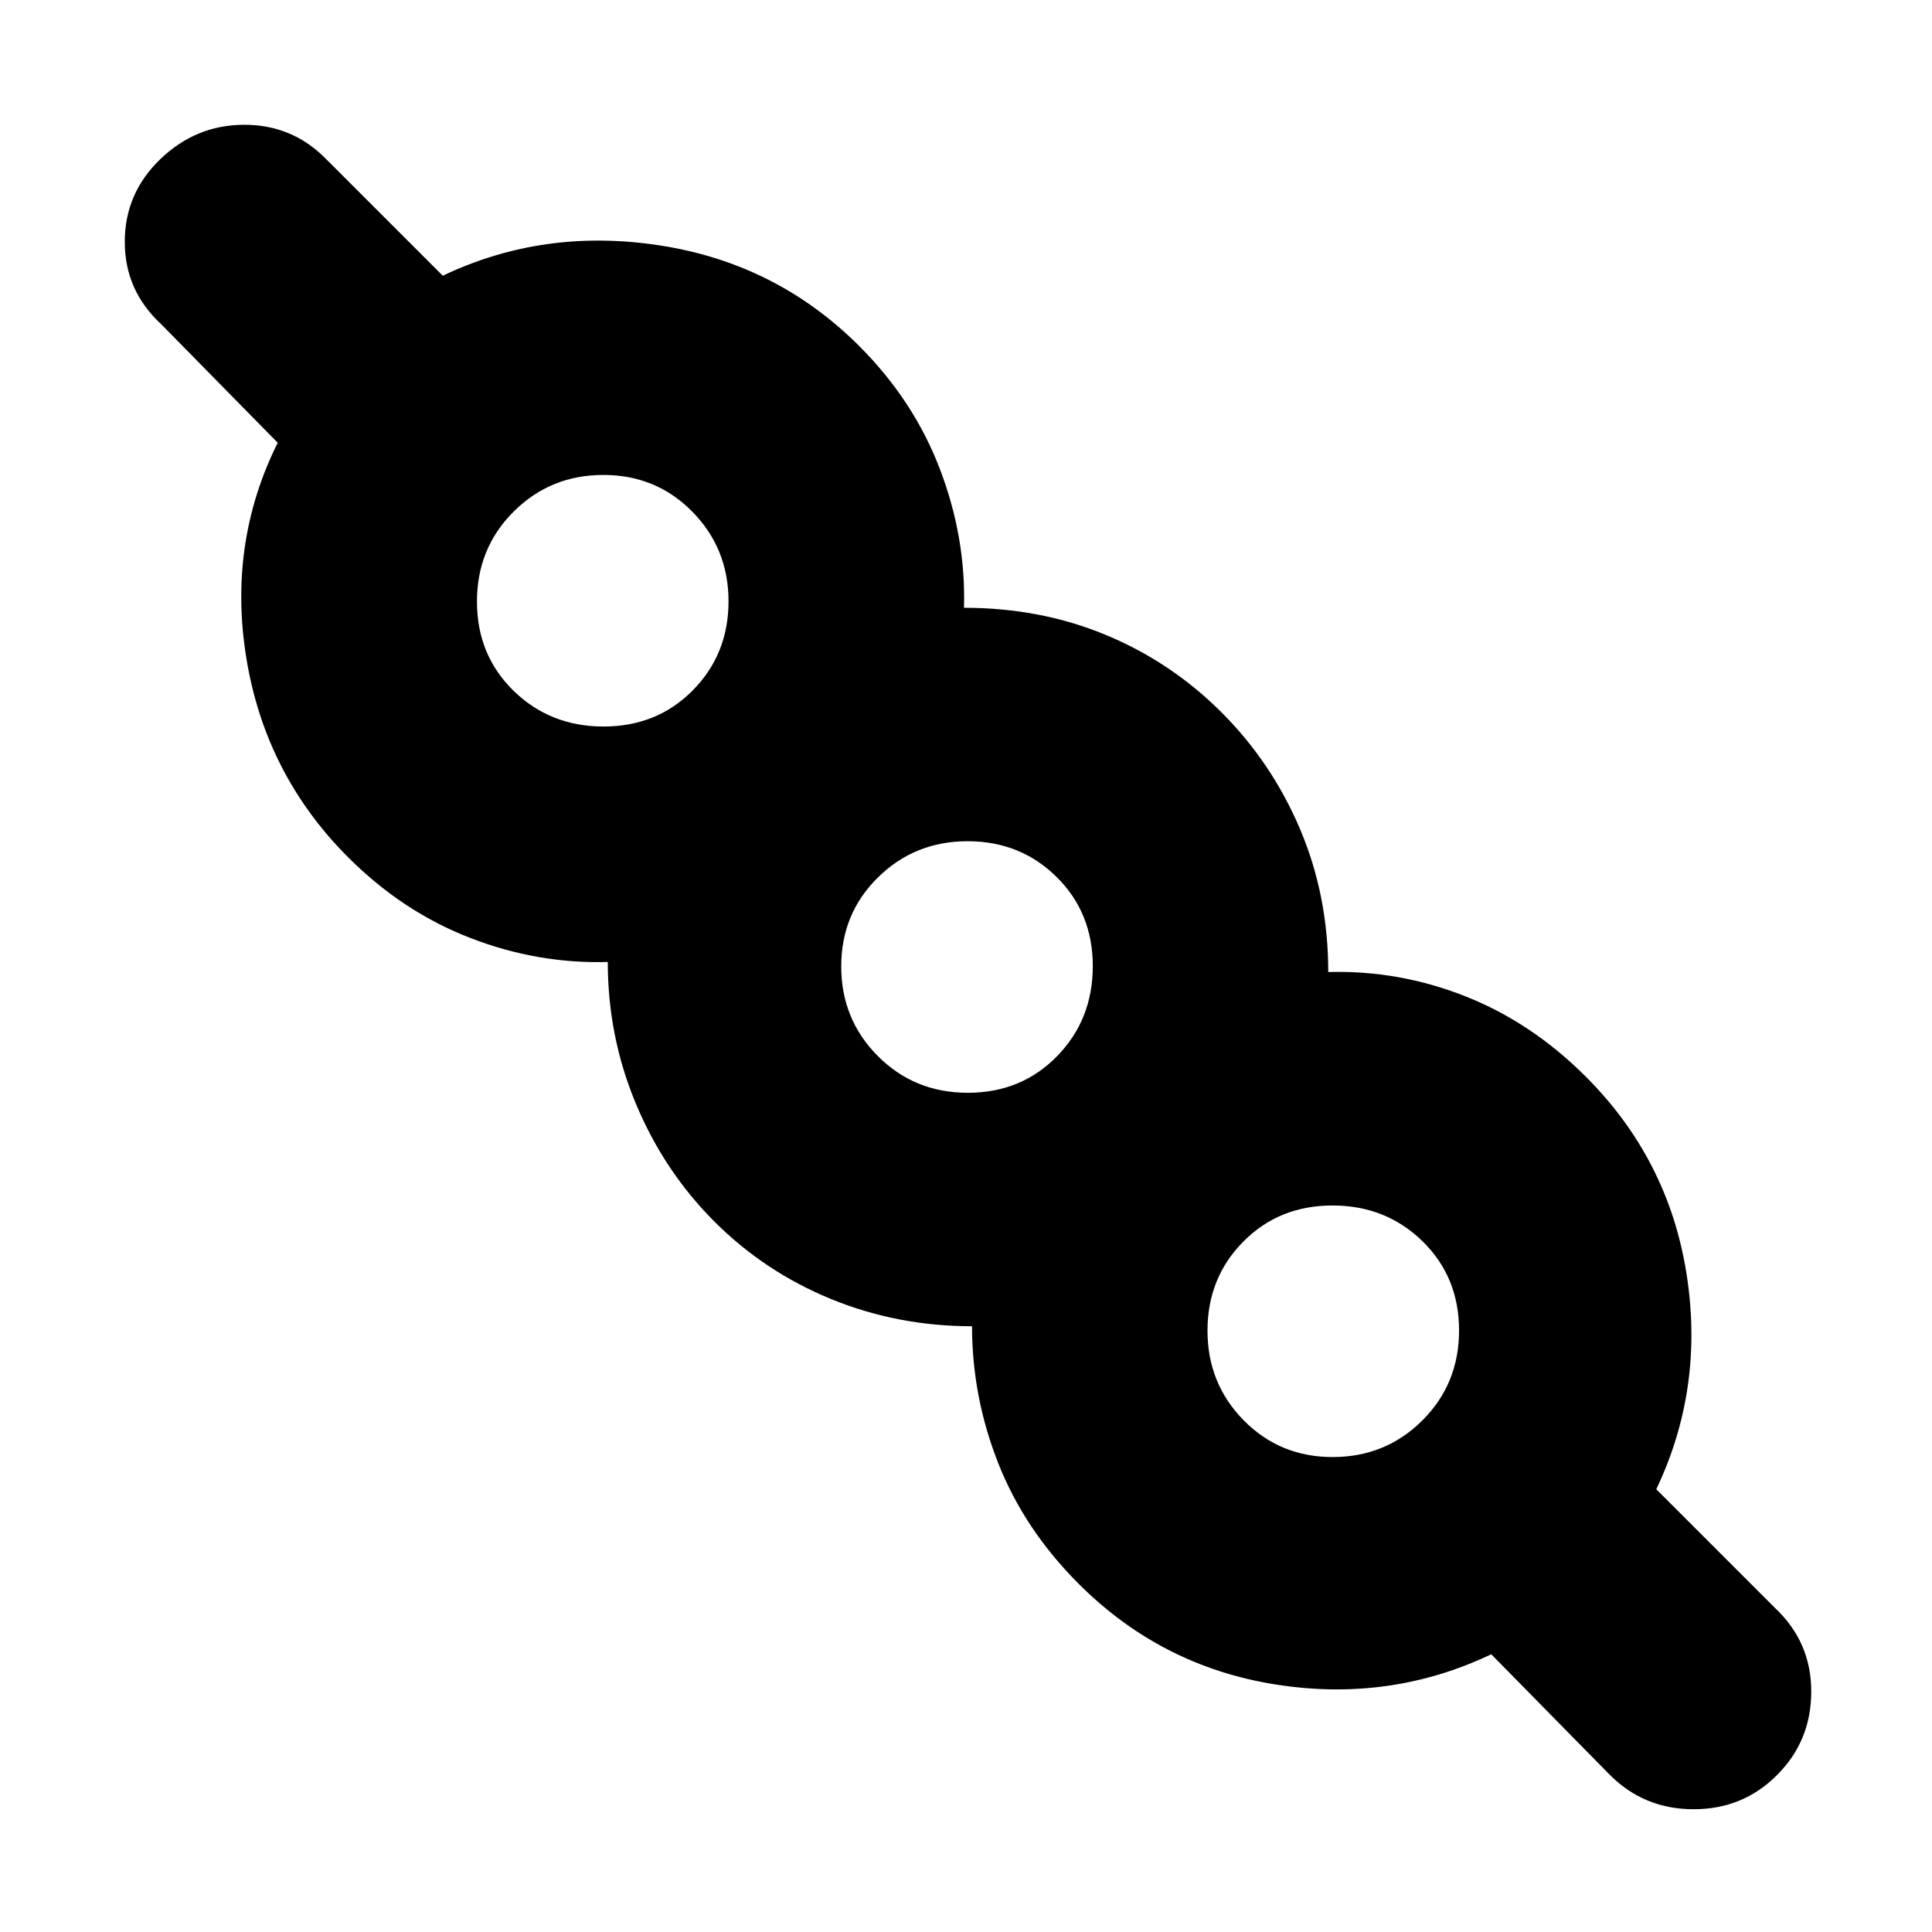 <svg xmlns="http://www.w3.org/2000/svg" height="20" viewBox="0 -960 960 960" width="20"><path d="M741-138q-50.44 24-107.22 15T536-173q-27-27-40-60t-13-68q-37 0-70-13.5T355-353q-25-25-39-58.5T302-482q-35 1-68.5-12T173-534q-41-41-50.5-98.42T138-740l-58-59q-18-16.67-18-40.83Q62-864 79.74-881q17.73-17 41.66-17 23.93 0 40.6 17l58 58q50.44-24 108.22-15T427-788q27 27 40 61t12 69q38 0 70.5 13.5T607-606q25 25 39 58t14 71q35-1 68 12t60 40q41 41 50 97.78T823-220l59 59q18 16.93 18 41.5T883-78q-16.91 17-41.45 17Q817-61 800-78l-59-60Zm-78.8-98q26.27 0 44.53-18.17Q725-272.35 725-298.91q0-26.56-18.17-44.32Q688.65-361 662.09-361q-26.56 0-44.32 17.97Q600-325.06 600-298.8q0 26.27 17.97 44.53Q635.94-236 662.2-236ZM480.91-417q26.56 0 44.32-18.17Q543-453.35 543-479.91q0-26.56-17.97-44.32Q507.06-542 480.8-542q-26.27 0-44.53 17.97Q418-506.06 418-479.8q0 26.27 18.17 44.53Q454.35-417 480.91-417Zm-181-182q26.56 0 44.32-17.97Q362-634.94 362-661.2q0-26.27-17.97-44.53Q326.06-724 299.8-724q-26.27 0-44.53 18.17Q237-687.65 237-661.09q0 26.56 18.17 44.32Q273.35-599 299.91-599ZM663-299ZM481-480ZM300-662Z"/></svg>